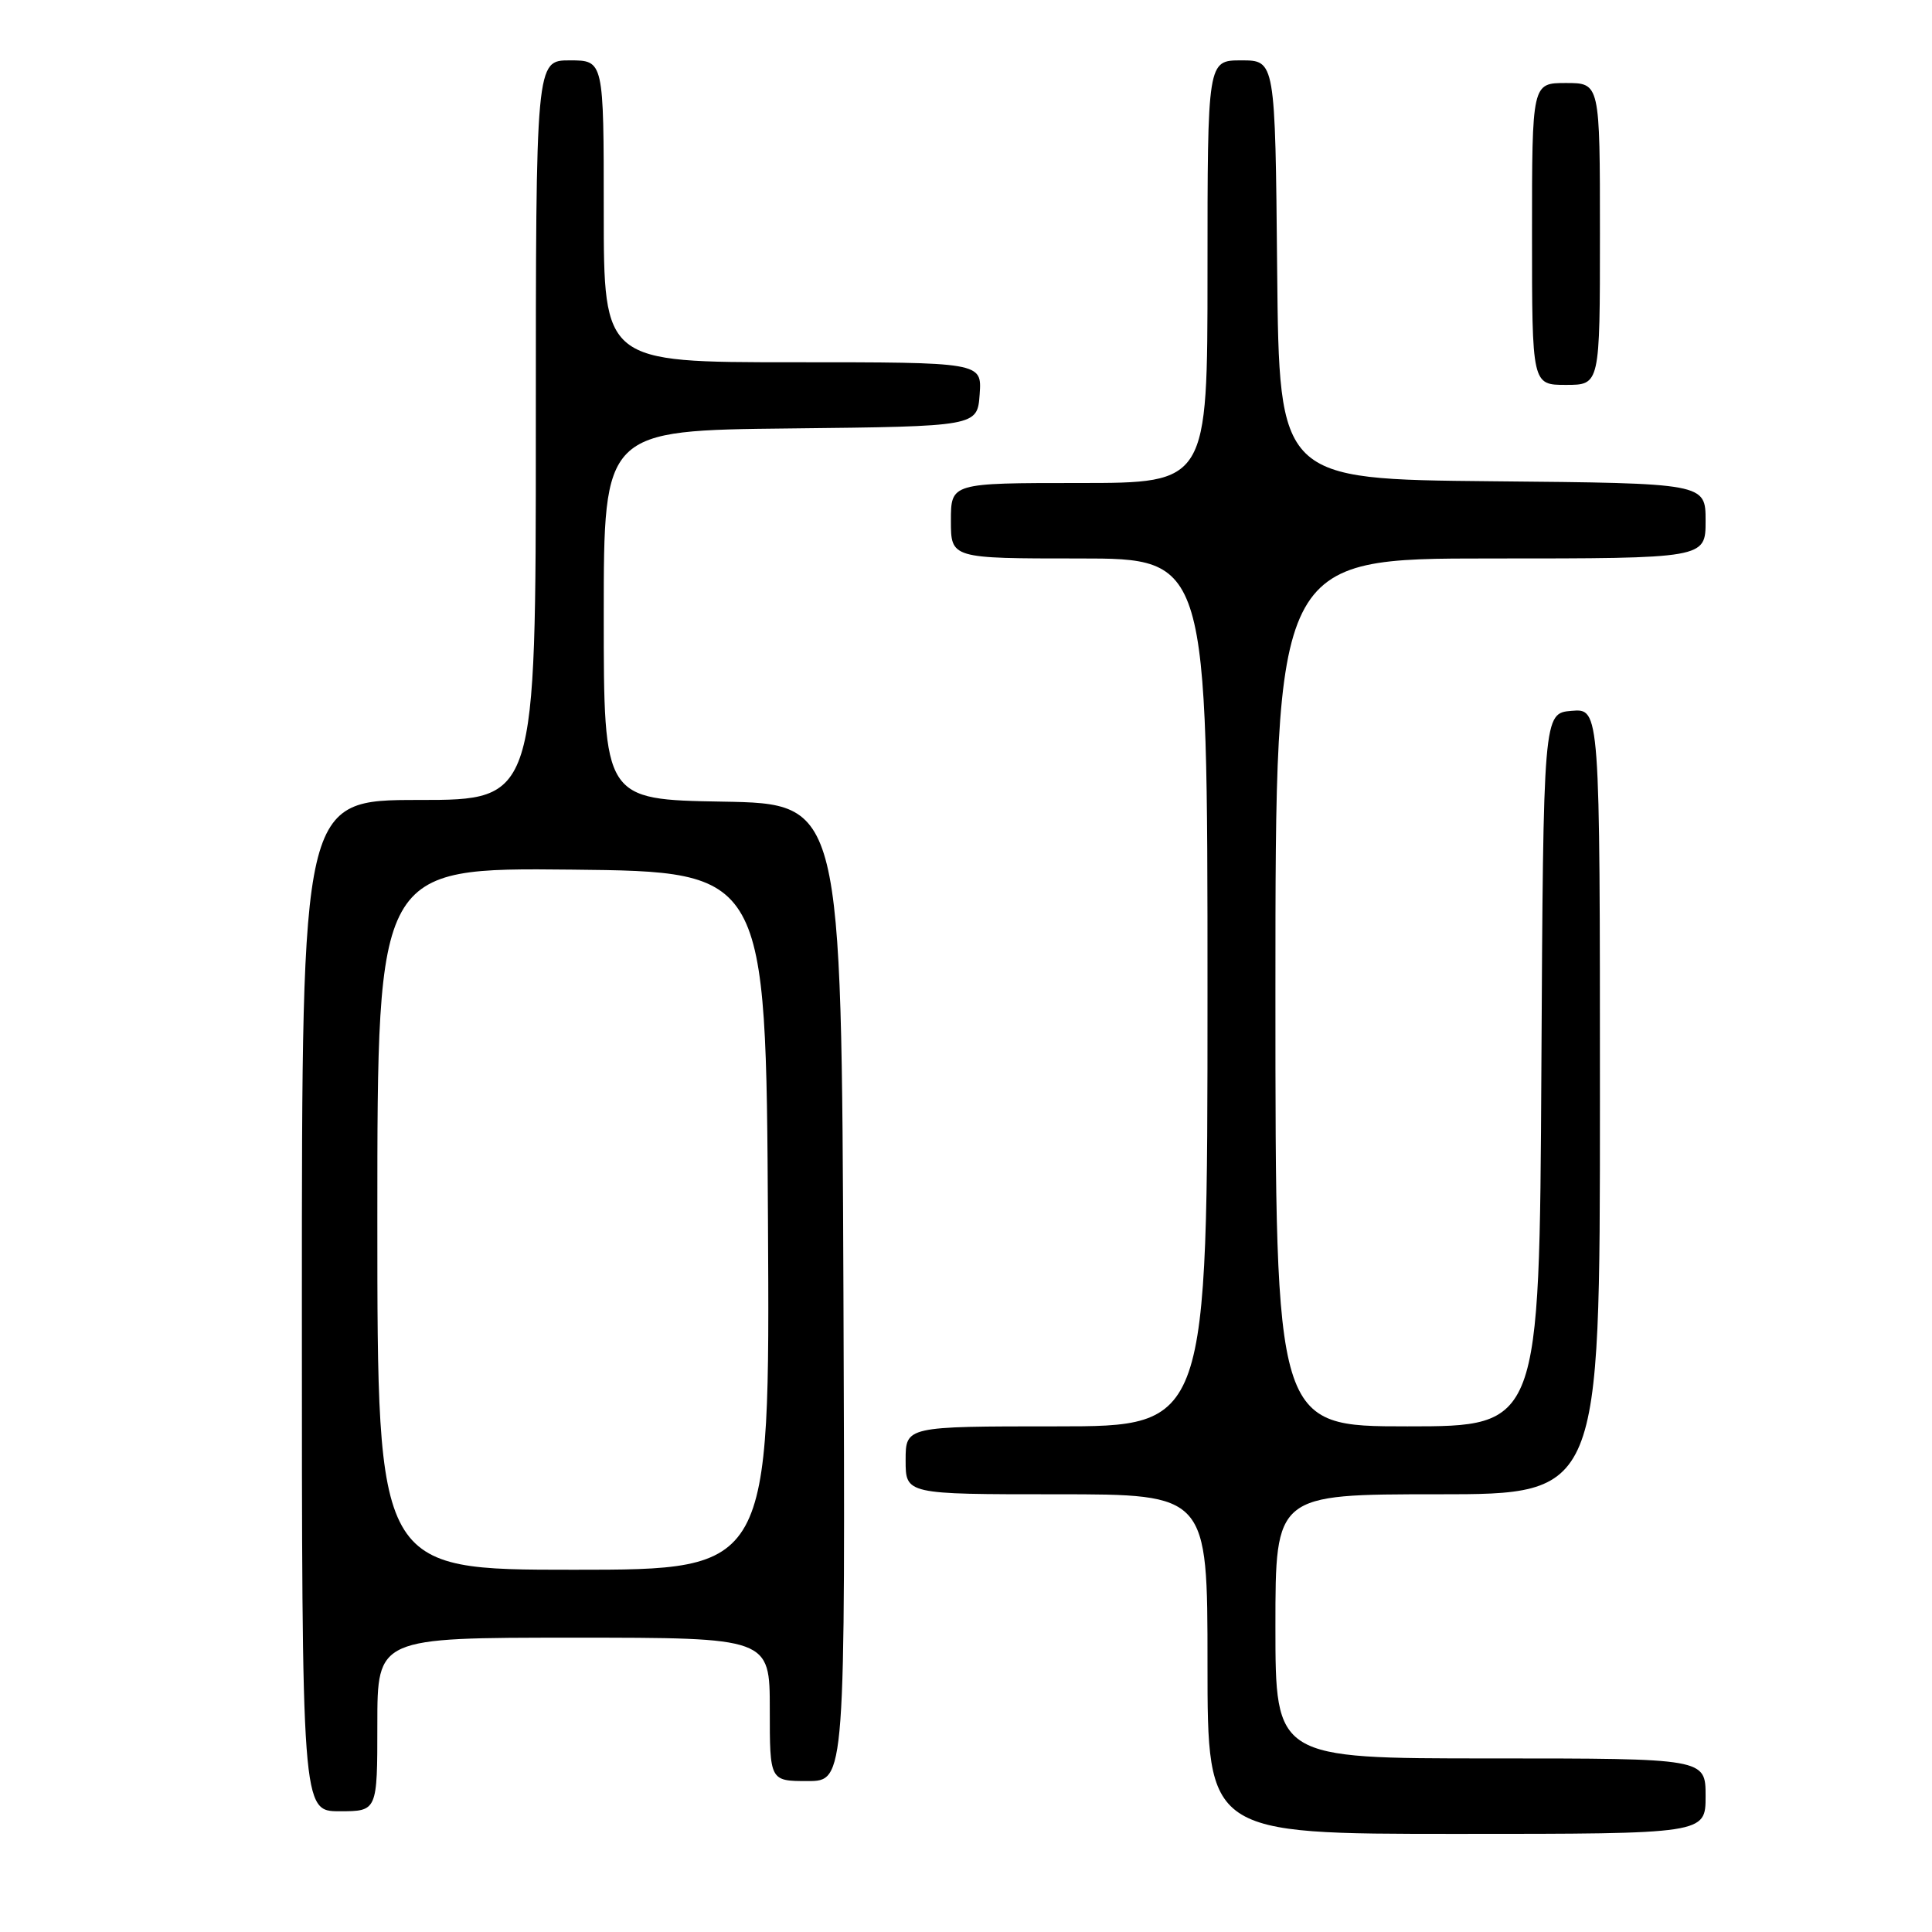 <?xml version="1.0" encoding="UTF-8" standalone="no"?>
<!DOCTYPE svg PUBLIC "-//W3C//DTD SVG 1.1//EN" "http://www.w3.org/Graphics/SVG/1.1/DTD/svg11.dtd" >
<svg xmlns="http://www.w3.org/2000/svg" xmlns:xlink="http://www.w3.org/1999/xlink" version="1.1" viewBox="0 0 256 256">
 <g >
 <path fill="currentColor"
d=" M 226.00 238.00 C 226.00 233.00 226.00 233.00 197.50 233.00 C 169.00 233.00 169.00 233.00 169.00 215.50 C 169.00 198.00 169.00 198.00 190.50 198.00 C 212.00 198.00 212.00 198.00 212.00 145.94 C 212.00 93.88 212.00 93.88 208.25 94.19 C 204.50 94.50 204.50 94.50 204.24 141.75 C 203.98 189.00 203.98 189.00 186.49 189.00 C 169.00 189.00 169.00 189.00 169.00 131.50 C 169.00 74.00 169.00 74.00 197.50 74.00 C 226.00 74.00 226.00 74.00 226.00 69.02 C 226.00 64.03 226.00 64.03 197.75 63.77 C 169.50 63.50 169.50 63.50 169.23 35.75 C 168.97 8.00 168.97 8.00 164.48 8.00 C 160.00 8.00 160.00 8.00 160.00 36.00 C 160.00 64.00 160.00 64.00 143.00 64.00 C 126.00 64.00 126.00 64.00 126.00 69.00 C 126.00 74.00 126.00 74.00 143.00 74.00 C 160.00 74.00 160.00 74.00 160.00 131.50 C 160.00 189.00 160.00 189.00 140.00 189.00 C 120.00 189.00 120.00 189.00 120.00 193.50 C 120.00 198.00 120.00 198.00 140.00 198.00 C 160.00 198.00 160.00 198.00 160.00 220.50 C 160.00 243.00 160.00 243.00 193.00 243.00 C 226.00 243.00 226.00 243.00 226.00 238.00 Z  M 50.00 228.50 C 50.00 217.00 50.00 217.00 76.00 217.00 C 102.00 217.00 102.00 217.00 102.00 226.50 C 102.00 236.00 102.00 236.00 107.01 236.00 C 112.01 236.00 112.01 236.00 111.76 171.25 C 111.50 106.50 111.50 106.50 95.75 106.22 C 80.00 105.95 80.00 105.95 80.00 81.49 C 80.00 57.03 80.00 57.03 104.75 56.77 C 129.50 56.50 129.50 56.50 129.81 52.25 C 130.11 48.00 130.11 48.00 105.06 48.00 C 80.00 48.00 80.00 48.00 80.00 28.00 C 80.00 8.00 80.00 8.00 75.50 8.00 C 71.00 8.00 71.00 8.00 71.00 57.00 C 71.00 106.00 71.00 106.00 55.50 106.00 C 40.00 106.00 40.00 106.00 40.00 173.00 C 40.00 240.00 40.00 240.00 45.00 240.00 C 50.00 240.00 50.00 240.00 50.00 228.50 Z  M 212.00 31.00 C 212.00 11.00 212.00 11.00 207.50 11.00 C 203.00 11.00 203.00 11.00 203.00 31.00 C 203.00 51.00 203.00 51.00 207.50 51.00 C 212.00 51.00 212.00 51.00 212.00 31.00 Z  M 50.00 161.48 C 50.00 114.97 50.00 114.97 75.75 115.23 C 101.50 115.50 101.50 115.50 101.76 161.75 C 102.02 208.00 102.02 208.00 76.01 208.00 C 50.00 208.00 50.00 208.00 50.00 161.48 Z "/>
</g>
</svg>